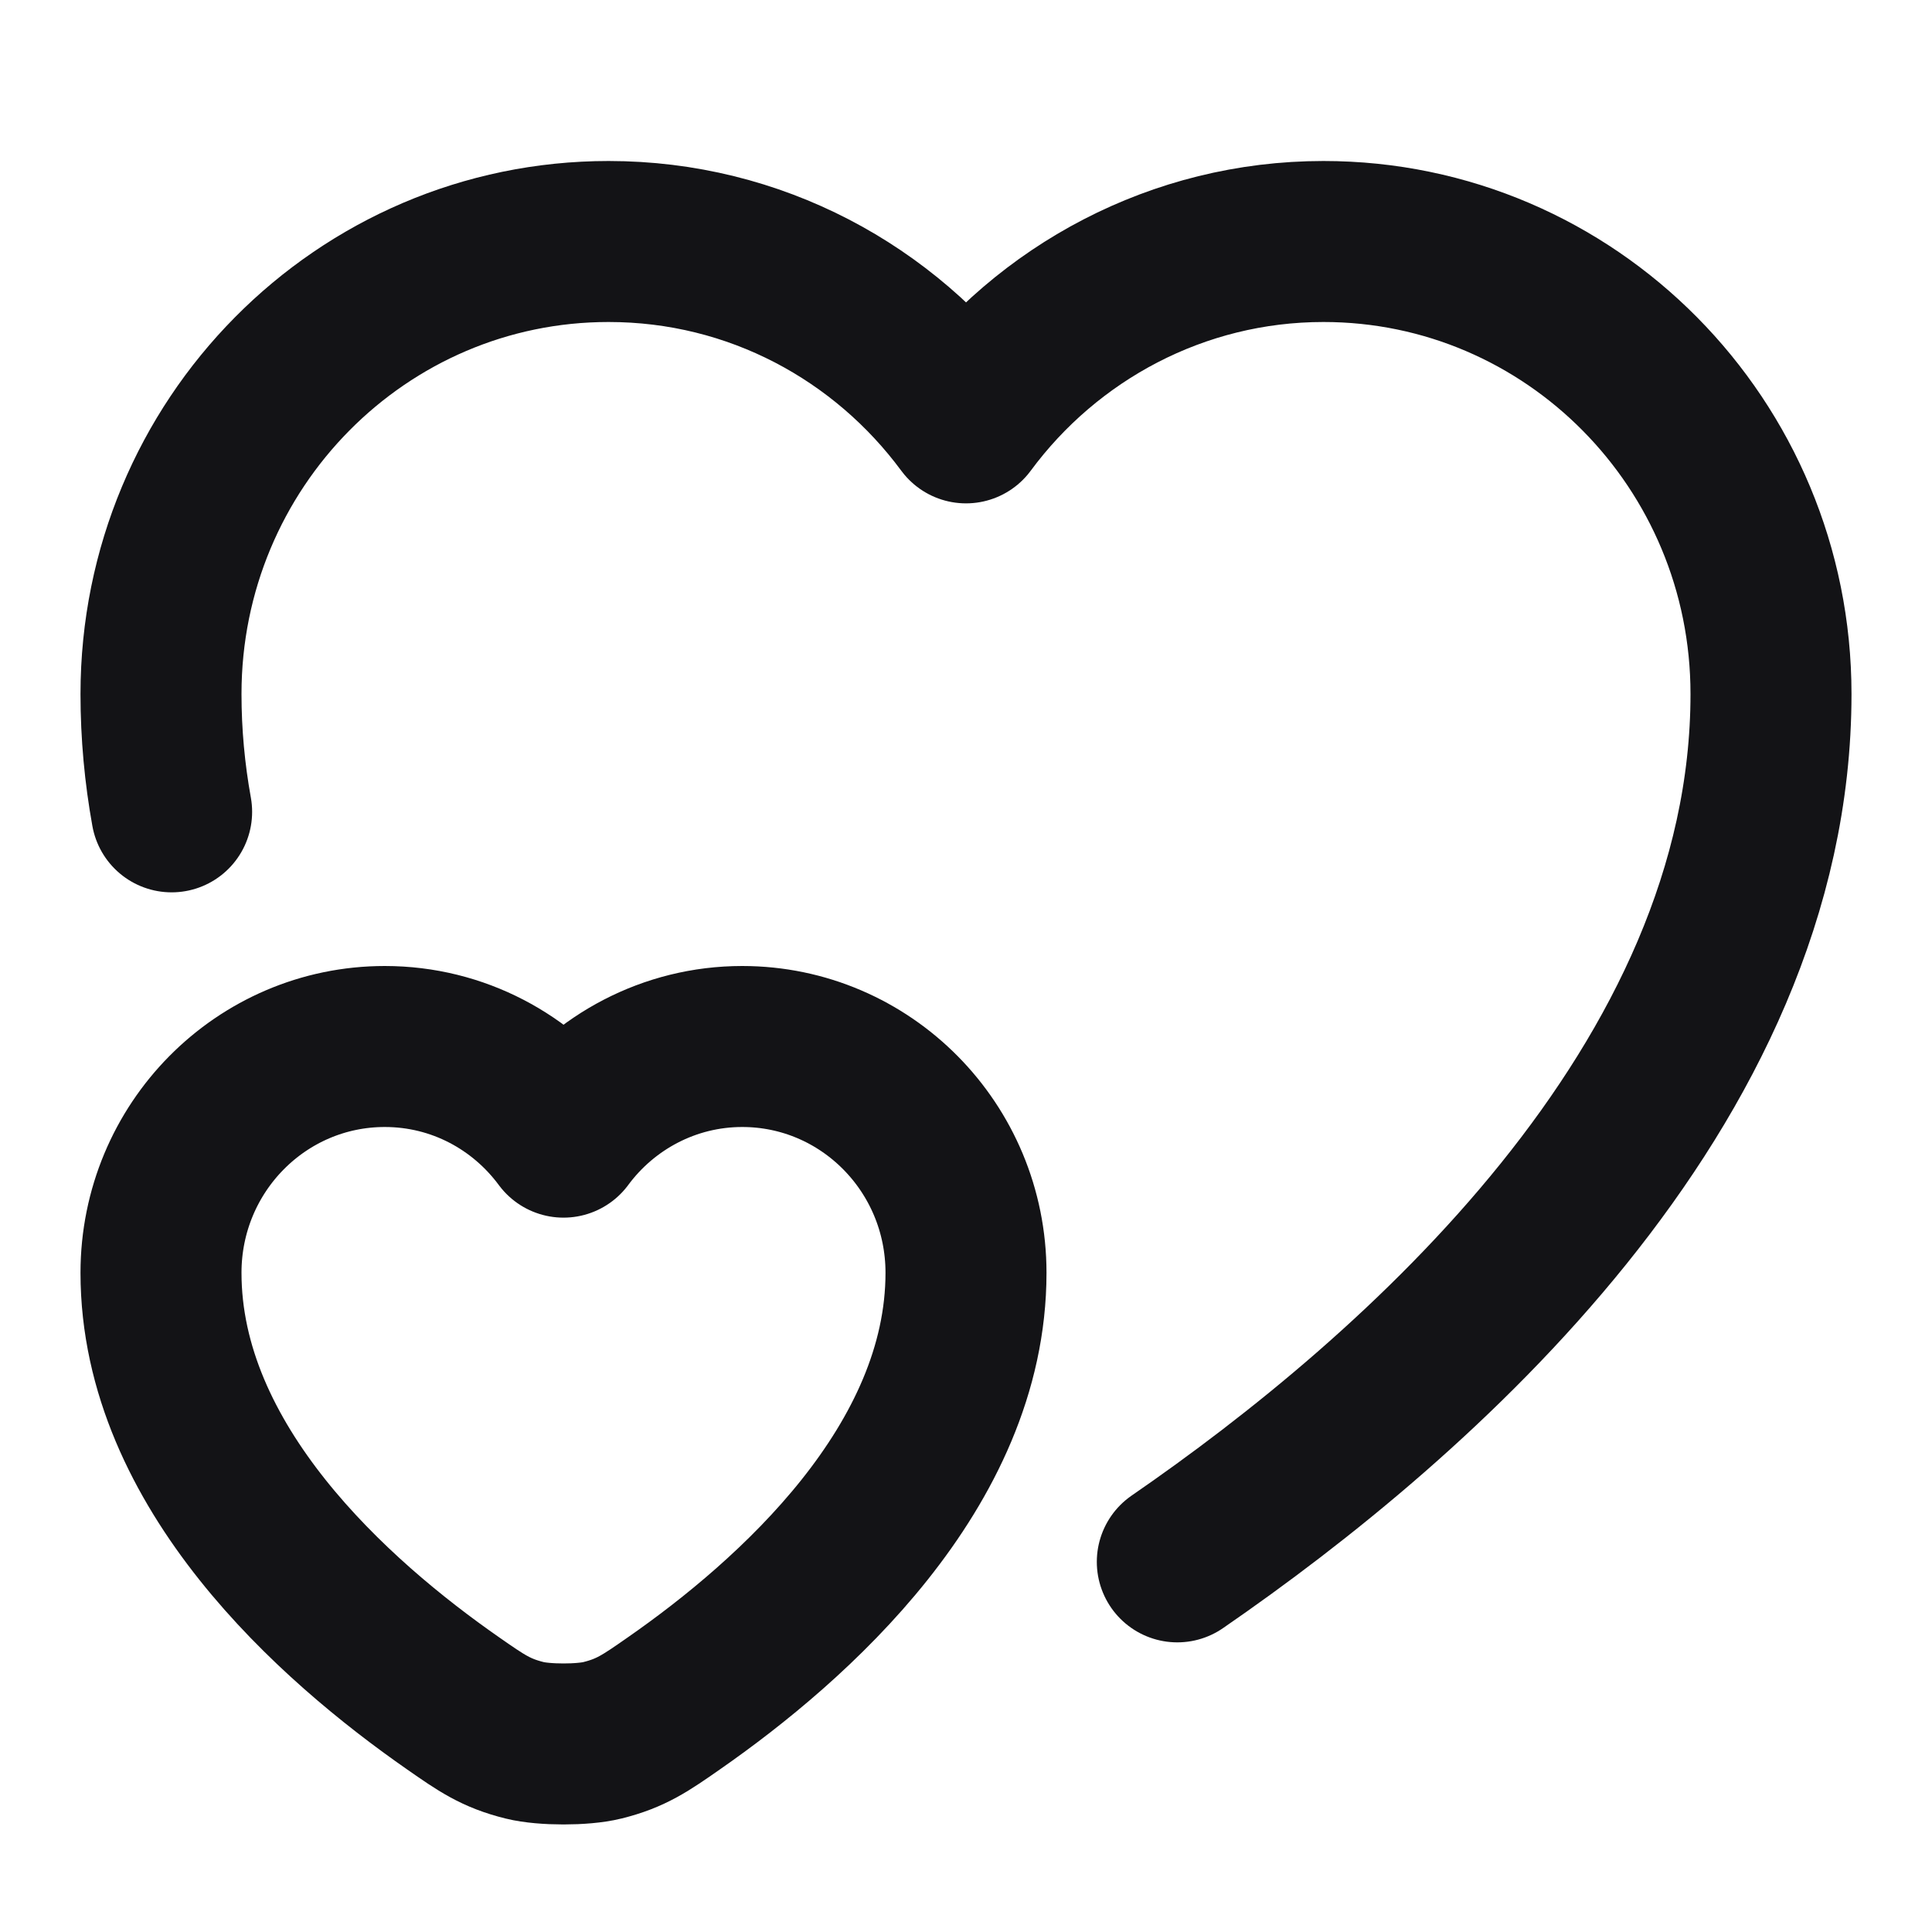 <svg width="24" height="24" viewBox="0 0 24 24" fill="none" xmlns="http://www.w3.org/2000/svg">
<path d="M14.625 19.402C17.587 17.362 22 13.504 22 8.621C22 5.514 19.51 3 16.44 3C14.63 3 13.01 3.885 12 5.253C10.99 3.885 9.38 3 7.56 3C4.49 3 2 5.514 2 8.621C2 9.12 2.046 9.609 2.132 10.085M2 15.811C2 14.257 3.245 13 4.78 13C5.69 13 6.495 13.443 7 14.126C7.505 13.443 8.315 13 9.22 13C10.755 13 12 14.257 12 15.811C12 18.22 9.851 20.13 8.371 21.16C8.017 21.407 7.84 21.53 7.482 21.619C7.24 21.679 6.76 21.679 6.518 21.619C6.16 21.53 5.983 21.407 5.629 21.16C4.149 20.13 2 18.22 2 15.811Z" stroke="#131316" stroke-width="2" stroke-linecap="round" stroke-linejoin="round"/>
</svg>
